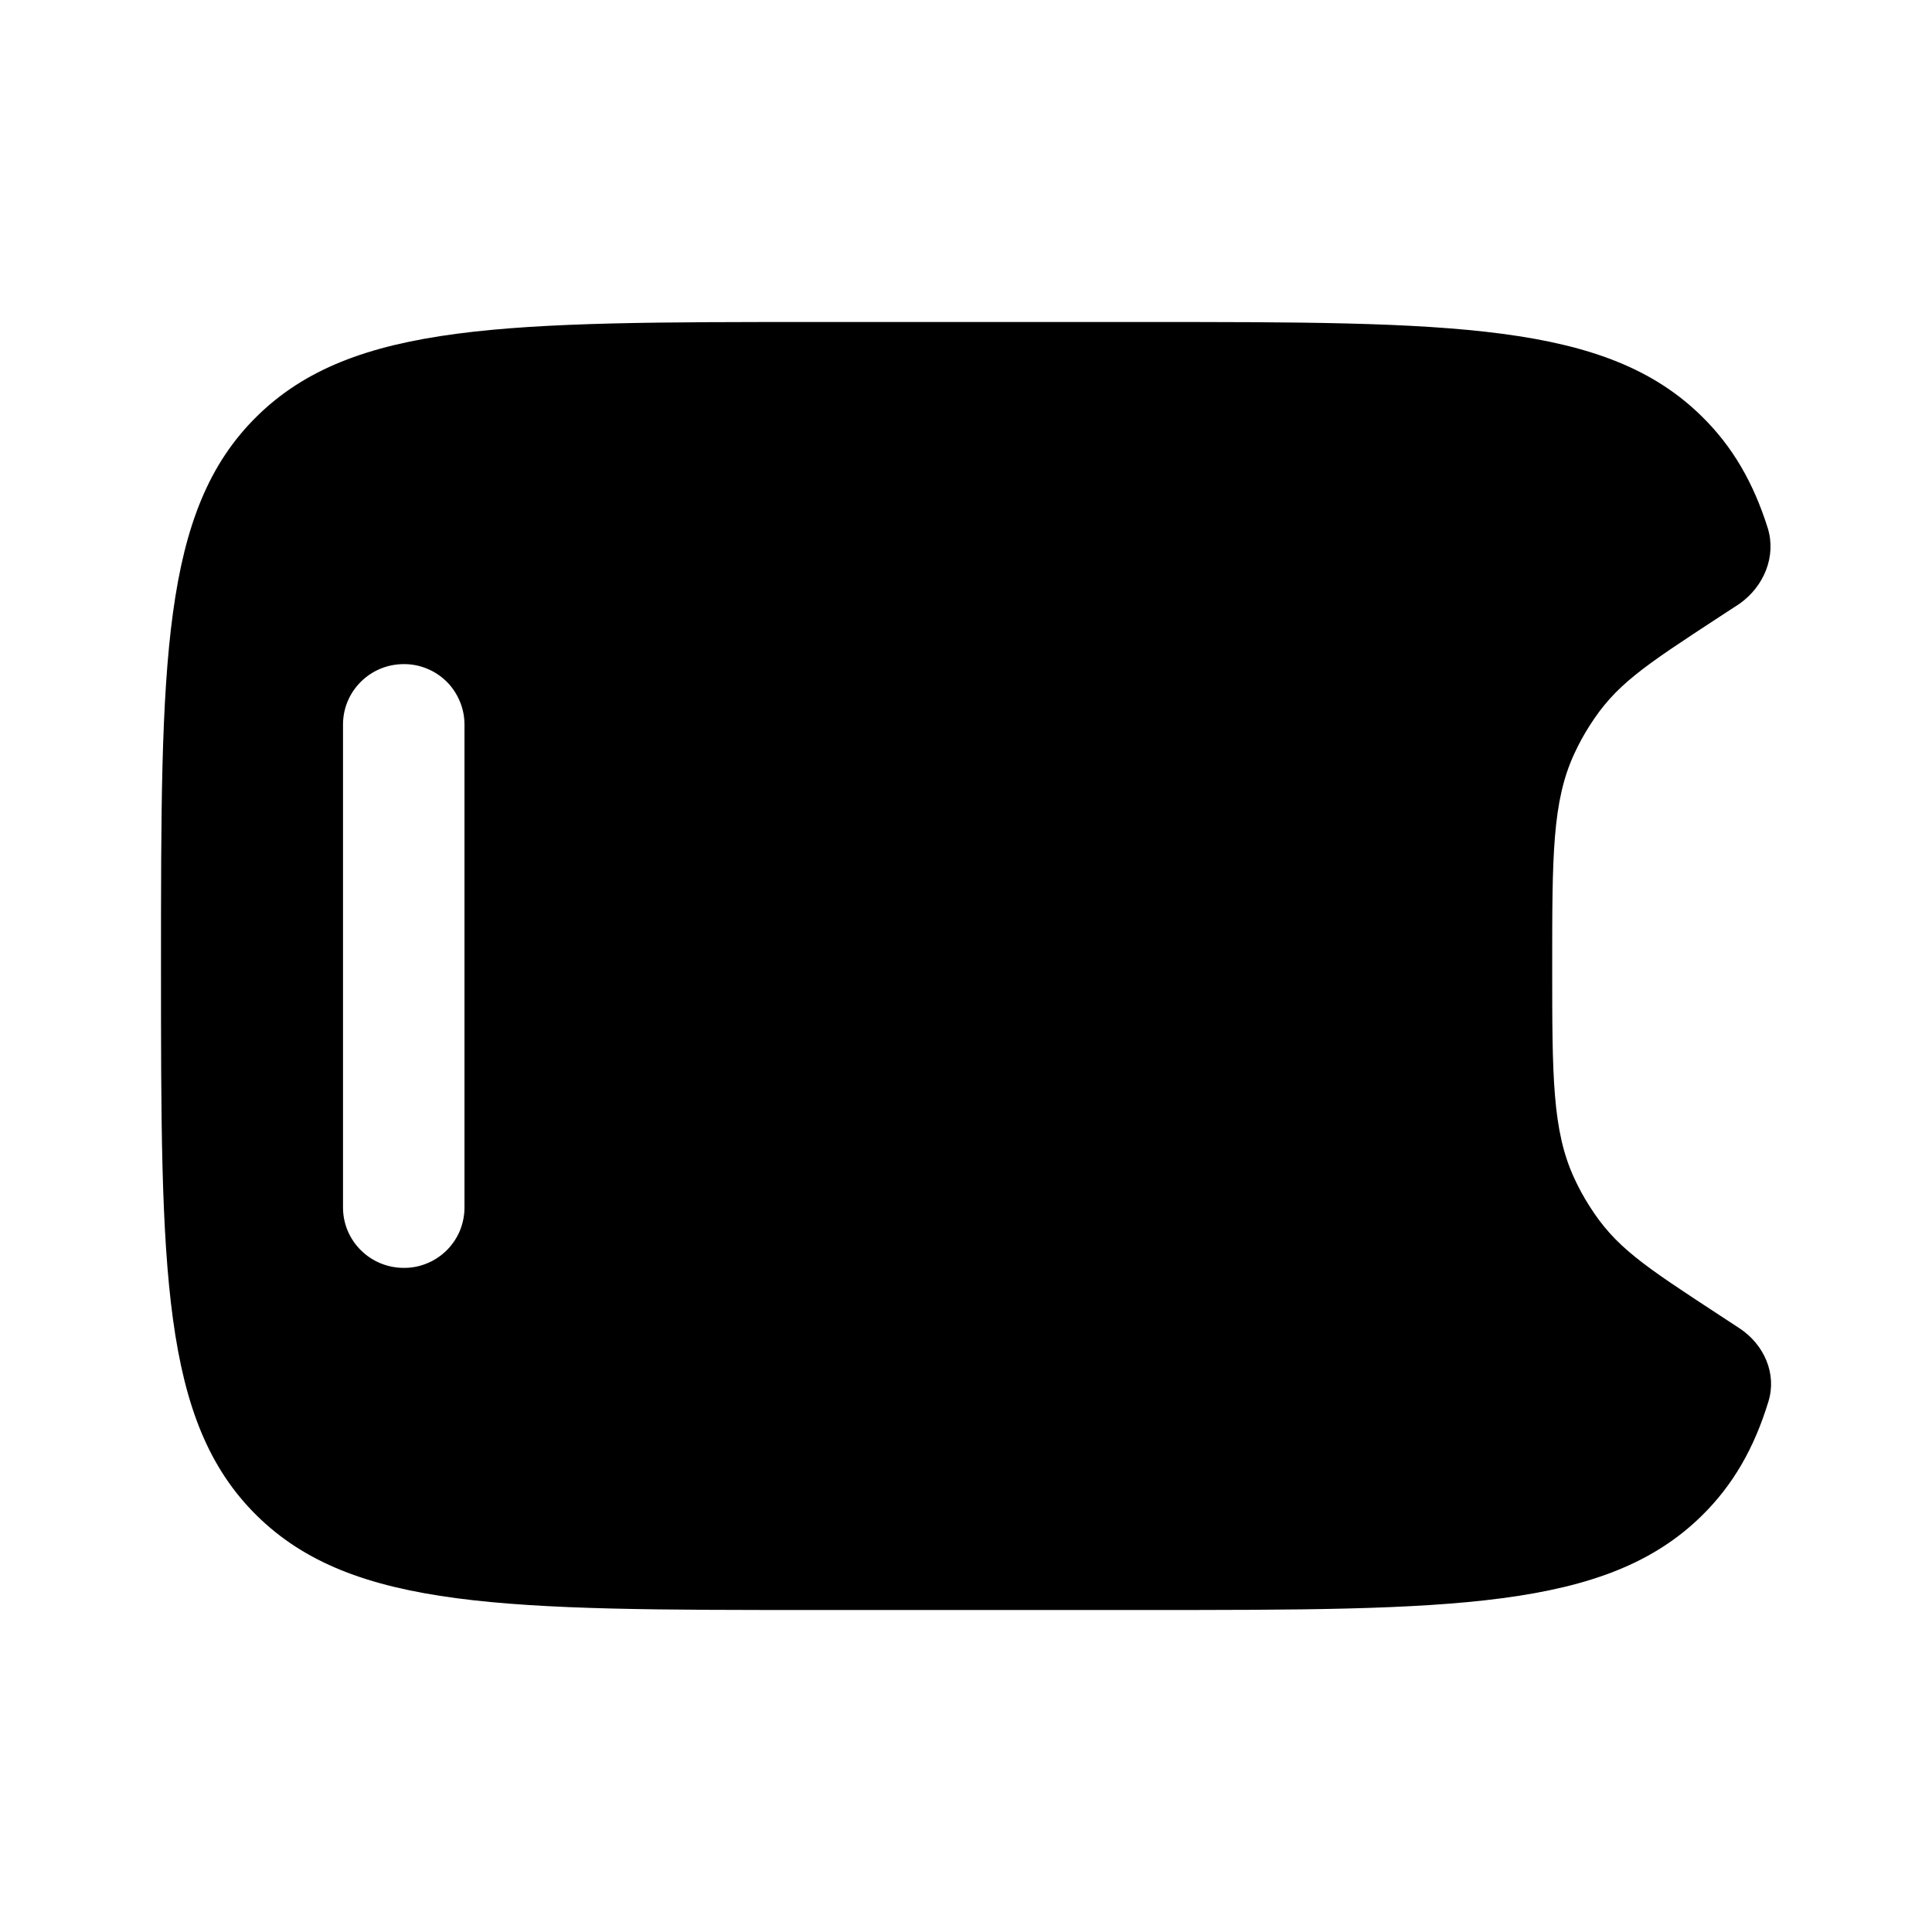 <svg width="24" height="24" viewBox="0 0 24 24" fill="none" xmlns="http://www.w3.org/2000/svg">
<g clip-path="url(#clip0_221_19713)">
<path fill-rule="evenodd" clip-rule="evenodd" d="M14.199 20L10.132 20C6.299 20 4.382 20 3.191 18.828C2 17.656 2 15.771 2 12C2 8.229 2 6.343 3.191 5.172C4.381 4 6.299 4 10.132 4L14.2 4C18.033 4 19.95 4 21.14 5.172C21.523 5.547 21.782 5.997 21.959 6.558C22.069 6.911 21.912 7.286 21.609 7.5L21.373 7.654C20.403 8.288 20.066 8.509 19.742 9.022C19.672 9.132 19.61 9.246 19.556 9.364C19.282 9.955 19.282 10.637 19.282 12C19.282 13.363 19.282 14.044 19.556 14.636C19.61 14.754 19.672 14.868 19.742 14.978C20.066 15.491 20.404 15.712 21.373 16.346L21.608 16.5C21.913 16.7 22.075 17.064 21.968 17.41C21.792 17.987 21.53 18.446 21.141 18.828C19.949 20 18.032 20 14.199 20ZM5.77 9C5.77 8.901 5.75 8.803 5.712 8.712C5.674 8.621 5.619 8.538 5.549 8.468C5.478 8.398 5.395 8.343 5.304 8.306C5.212 8.268 5.114 8.249 5.015 8.25C4.599 8.25 4.261 8.586 4.261 9L4.261 15C4.261 15.414 4.599 15.75 5.016 15.75C5.115 15.751 5.213 15.732 5.304 15.694C5.396 15.657 5.479 15.601 5.549 15.532C5.619 15.462 5.675 15.379 5.713 15.288C5.75 15.197 5.77 15.099 5.77 15L5.77 9Z" fill="black"/>
</g>
<defs>
<clipPath id="clip0_221_19713">
<rect width="24" height="24" fill="white"/>
</clipPath>
</defs>
</svg>
